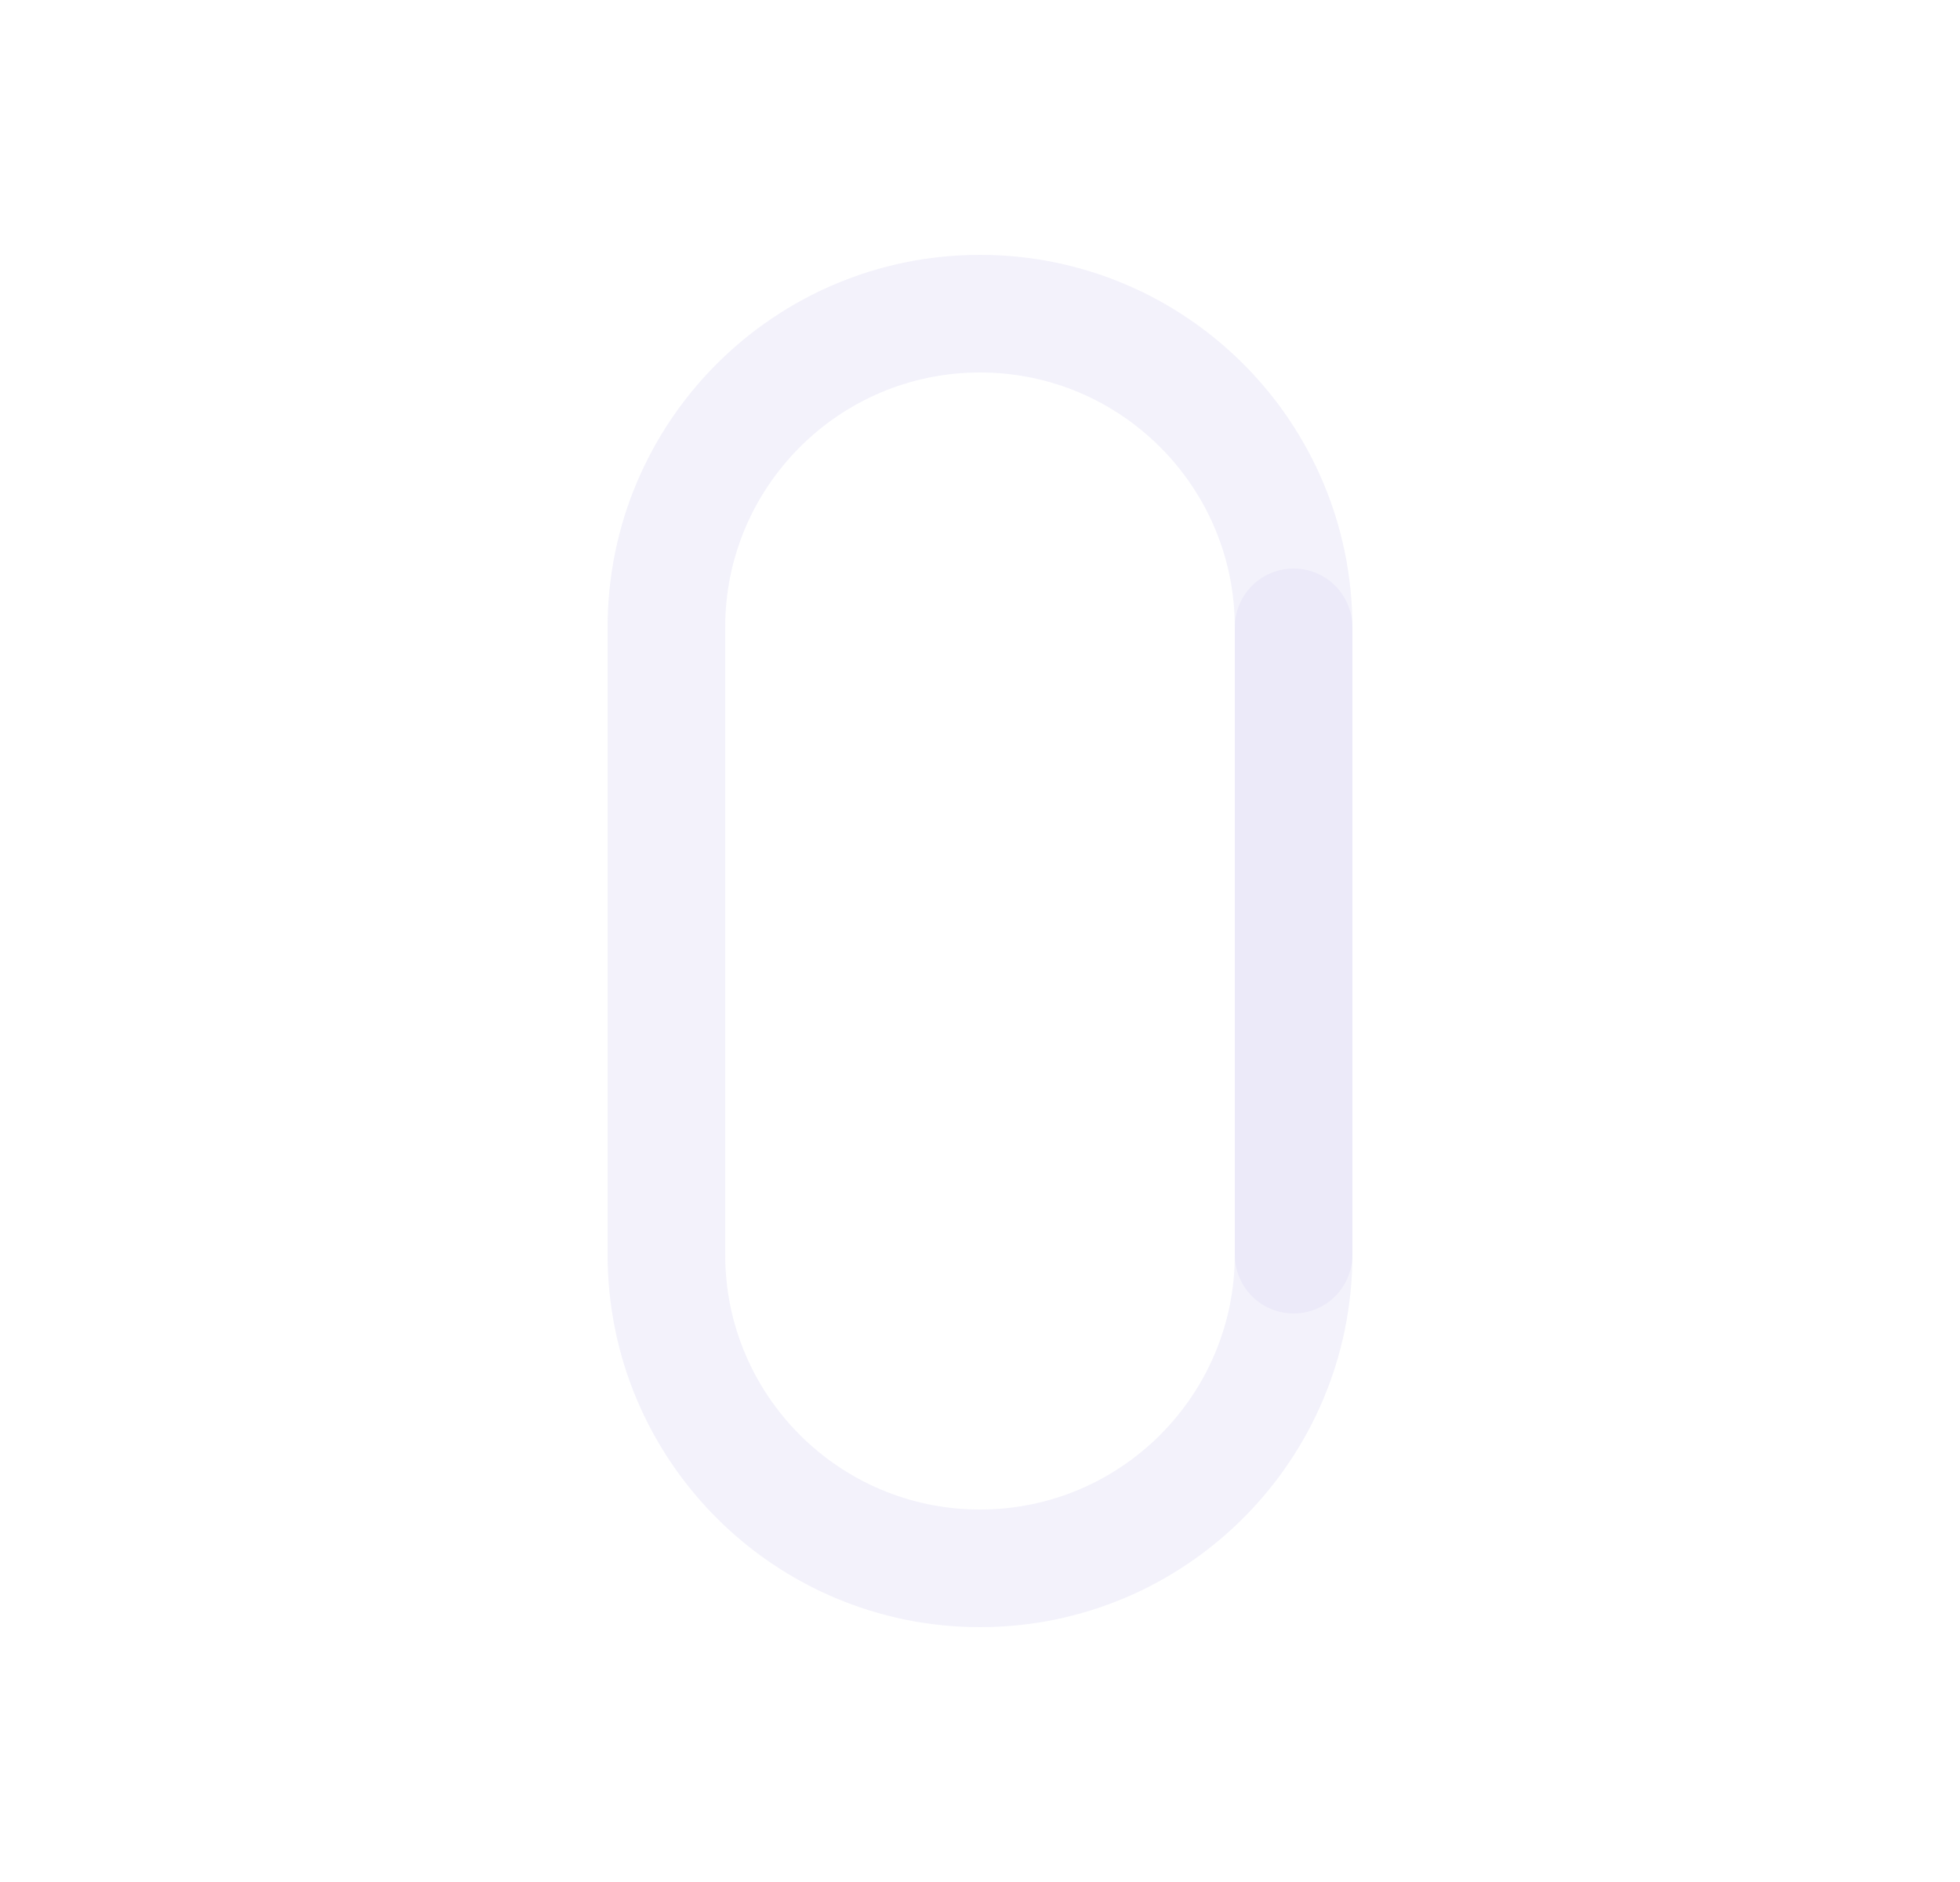 <svg width="25" height="24" viewBox="0 0 25 24" fill="none" xmlns="http://www.w3.org/2000/svg">
<path d="M16.5 16V8" stroke="#E1DEF5" stroke-opacity="0.4" stroke-width="1.5" stroke-linecap="round" stroke-linejoin="round"/>
<path fill-rule="evenodd" clip-rule="evenodd" d="M12.5 20C14.709 20 16.5 18.209 16.5 16V8C16.5 5.791 14.709 4 12.5 4C10.291 4 8.5 5.791 8.5 8V16C8.5 18.209 10.291 20 12.5 20Z" stroke="#E1DEF5" stroke-opacity="0.4" stroke-width="1.5" stroke-linecap="round" stroke-linejoin="round"/>
</svg>
